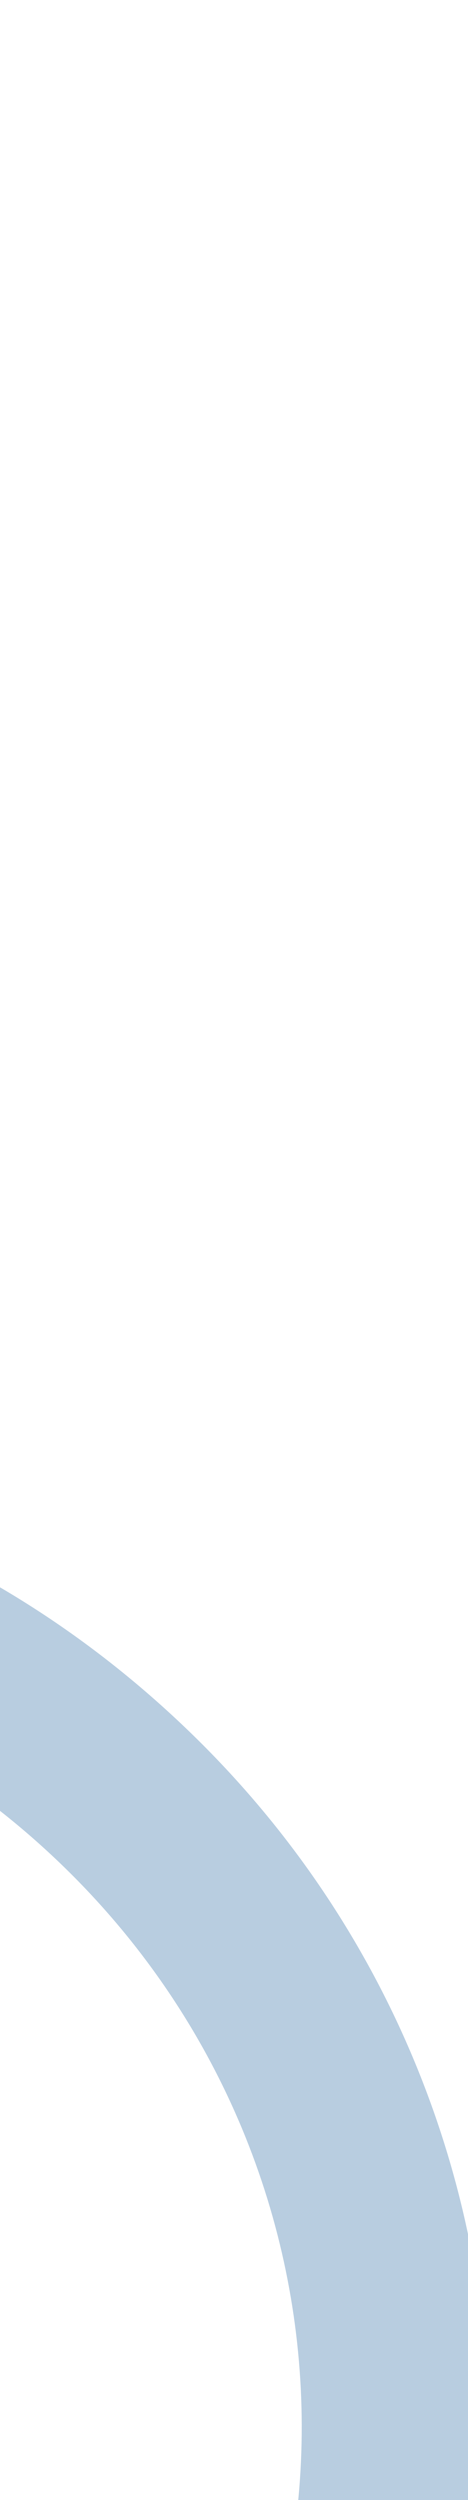<!-- Generated by IcoMoon.io -->
<svg version="1.1" xmlns="http://www.w3.org/2000/svg" width="6" height="32" viewBox="0 0 6 32">
<path fill="#b8cde0" d="M-32.569 26.027c-2.347-2.311-3.662-5.404-3.698-8.64s1.173-6.293 3.449-8.569l8.64-8.64 1.742 1.742-8.64 8.64c-1.813 1.813-2.809 4.267-2.773 6.862s1.102 5.084 2.951 6.933c3.876 3.876 10.062 3.947 13.796 0.178l2.453-2.453c2.276-2.276 5.298-3.484 8.569-3.449s6.329 1.351 8.676 3.698c4.8 4.8 4.907 12.551 0.249 17.209l-10.098 10.098-1.742-1.742 10.098-10.098c3.769-3.769 3.662-9.956-0.178-13.796-1.884-1.884-4.338-2.916-6.933-2.951s-5.049 0.96-6.862 2.773l-2.453 2.453c-4.729 4.693-12.444 4.587-17.244-0.249z"></path>
</svg>
